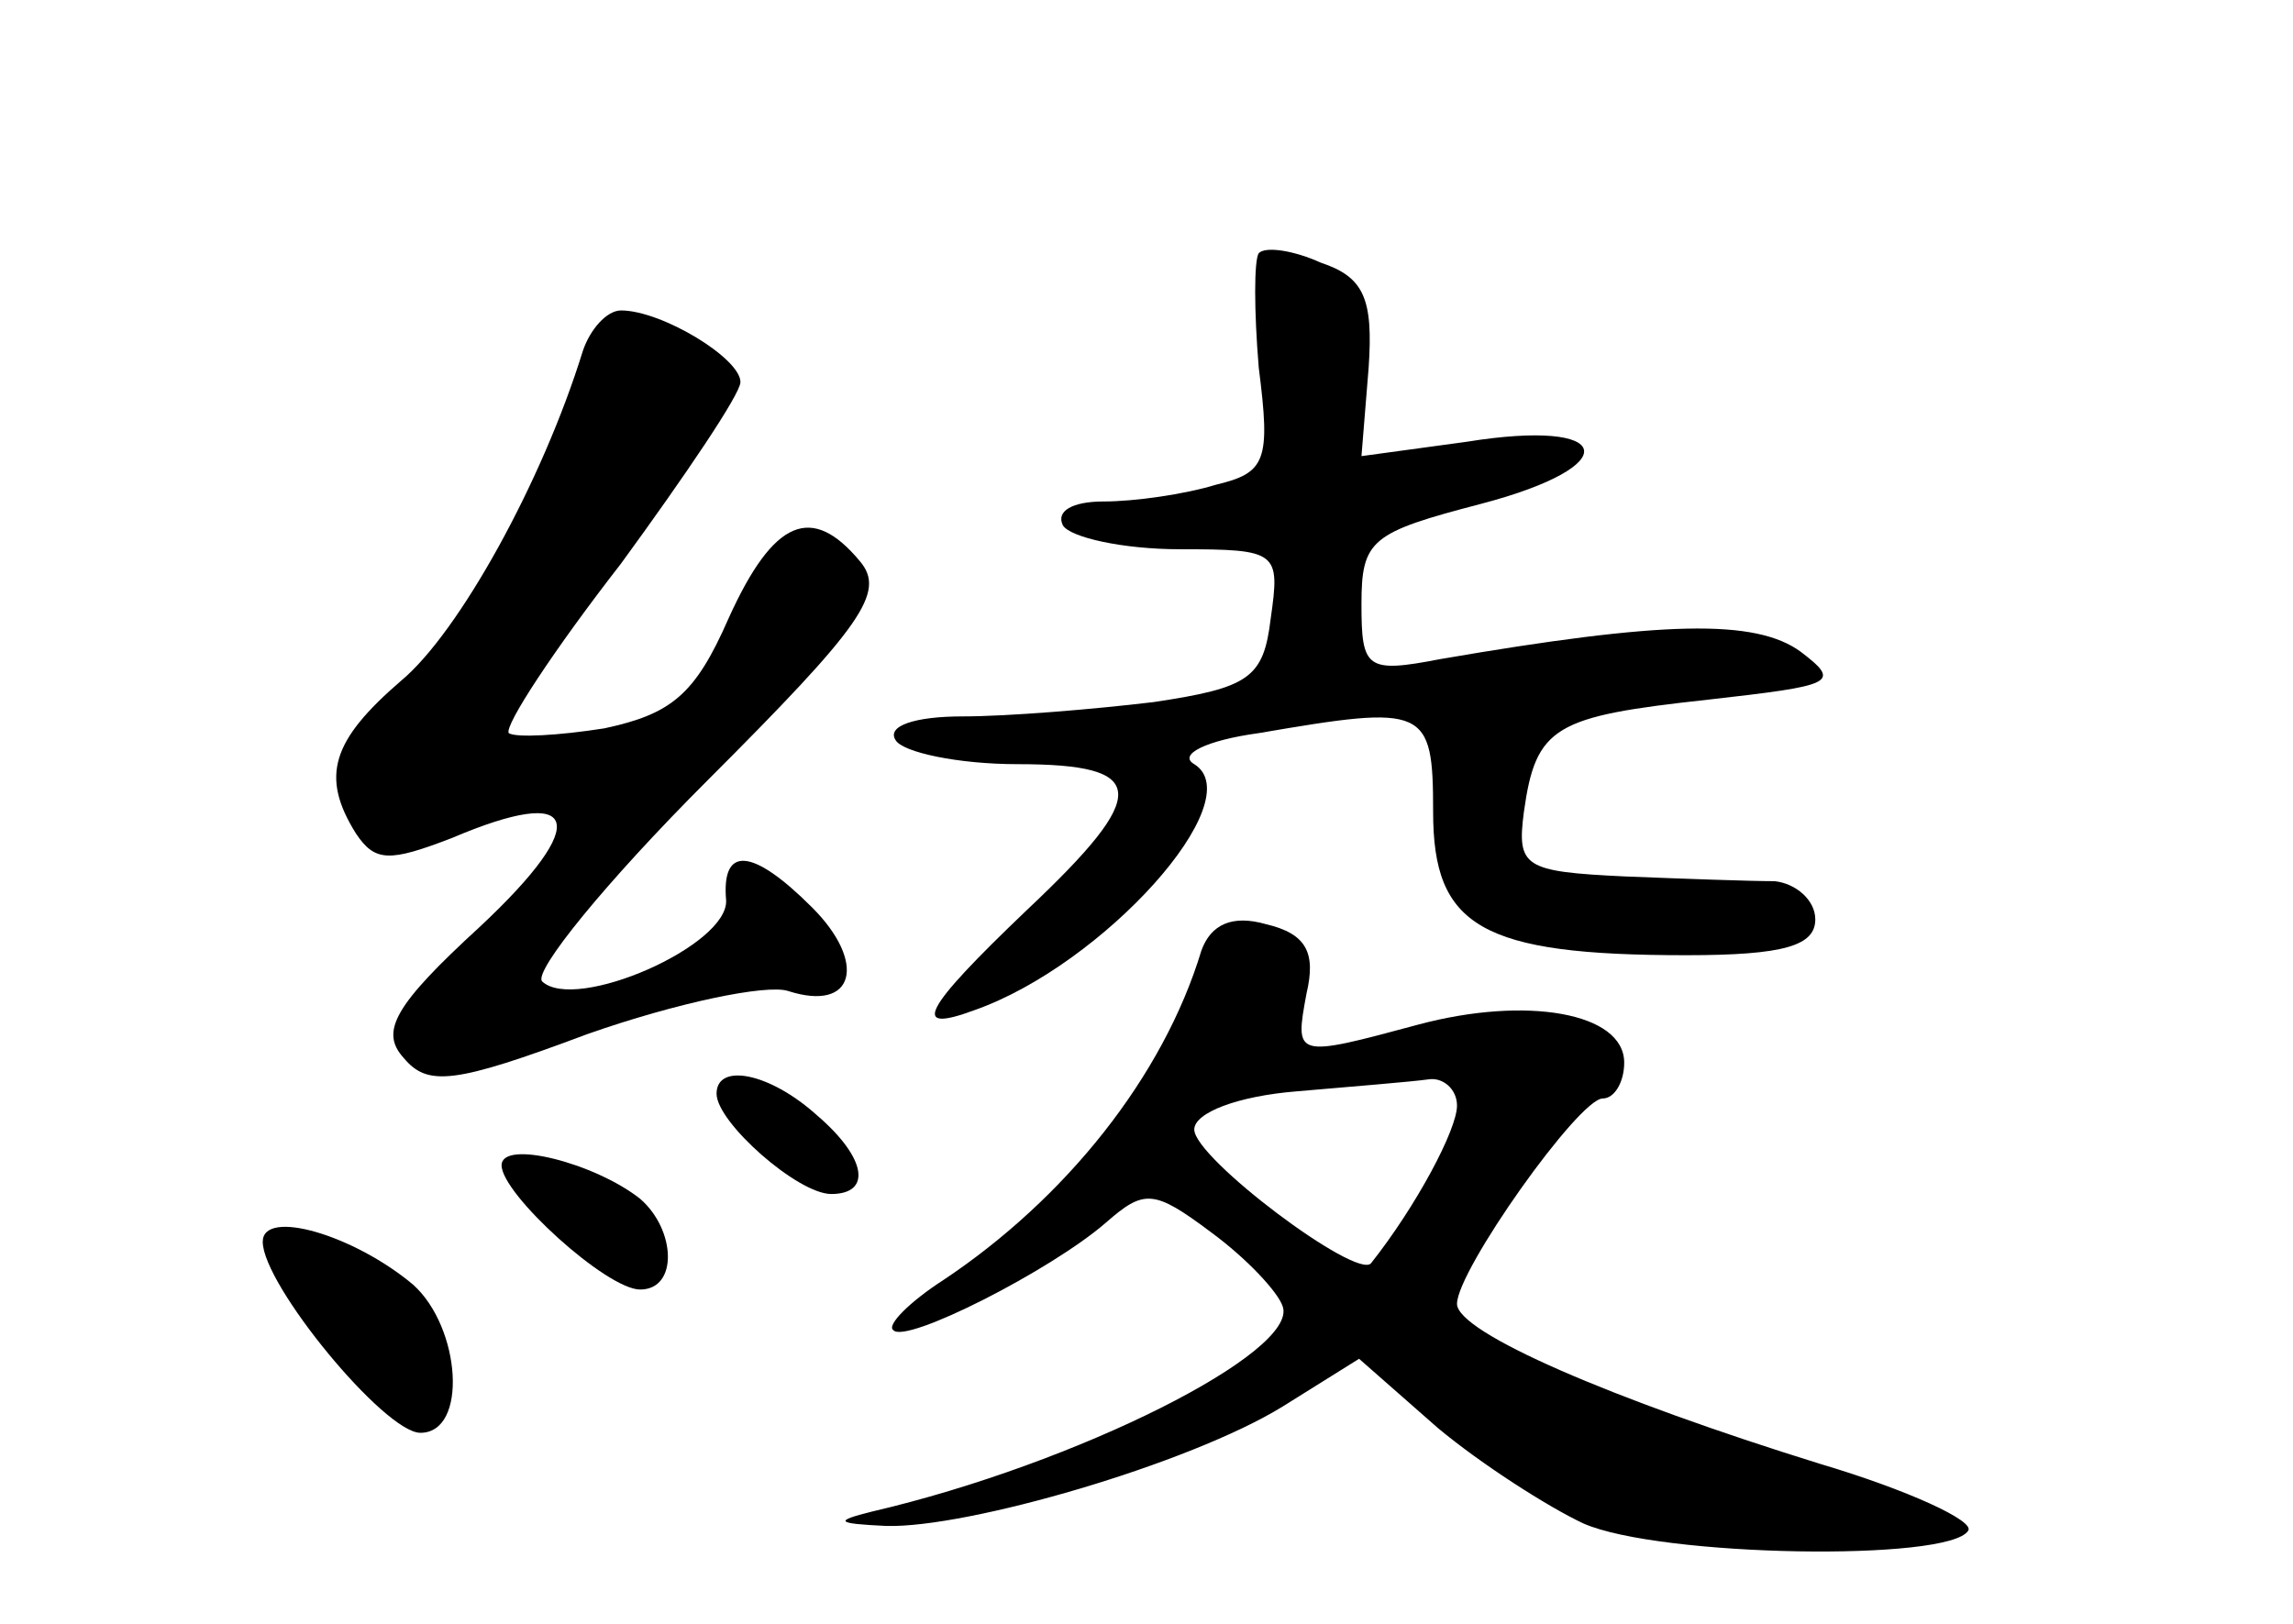 <?xml version="1.0" standalone="no"?>
<!DOCTYPE svg PUBLIC "-//W3C//DTD SVG 20010904//EN"
 "http://www.w3.org/TR/2001/REC-SVG-20010904/DTD/svg10.dtd">
<svg version="1.0" xmlns="http://www.w3.org/2000/svg"
 width="96pt" height="68pt" viewBox="0 0 96 68"
 preserveAspectRatio="xMidYMid meet">
<g transform="translate(0,68) scale(0.1,-0.1)"
fill="#000000" stroke="none">
<path d="M527 574 c-2 -3 -2 -24 0 -48 5 -39 3 -44 -18 -49 -13 -4 -34 -7 -47
-7 -13 0 -20 -4 -17 -10 3 -5 25 -10 49 -10 41 0 42 -1 38 -29 -3 -25 -9 -29
-49 -35 -25 -3 -61 -6 -80 -6 -20 0 -32 -4 -28 -10 3 -5 26 -10 51 -10 55 0
56 -12 4 -61 -44 -42 -49 -52 -22 -42 54 19 116 88 92 103 -7 4 5 10 27 13 70
12 73 11 73 -33 0 -48 20 -60 106 -60 41 0 54 4 54 15 0 8 -8 15 -17 16 -10 0
-38 1 -63 2 -42 2 -45 4 -42 27 5 36 13 40 77 47 53 6 56 7 39 20 -19 14 -58
13 -151 -3 -31 -6 -33 -4 -33 23 0 27 4 30 50 42 61 16 56 36 -6 26 l-44 -6 3
37 c2 29 -2 38 -20 44 -11 5 -23 7 -26 4z"/>
<path d="M244 533 c-17 -55 -52 -118 -76 -138 -29 -25 -34 -40 -19 -64 8 -12
14 -12 40 -2 54 23 59 7 12 -37 -36 -33 -42 -44 -32 -55 10 -12 21 -11 77 10
37 13 75 21 84 18 28 -9 33 12 10 35 -25 25 -38 26 -36 3 1 -19 -63 -47 -77
-34 -4 4 27 42 69 84 65 65 75 79 64 92 -20 24 -36 18 -55 -24 -14 -32 -24
-40 -52 -46 -19 -3 -37 -4 -40 -2 -2 3 19 35 47 71 27 37 50 71 50 76 0 10
-33 30 -50 30 -6 0 -13 -8 -16 -17z"/>
<path d="M503 282 c-16 -53 -57 -104 -108 -138 -14 -9 -24 -19 -21 -21 5 -6
66 25 89 45 16 14 20 14 44 -4 15 -11 28 -25 30 -31 7 -19 -86 -66 -172 -86
-16 -4 -15 -5 6 -6 34 -1 127 26 166 50 l32 20 33 -29 c18 -15 46 -33 61 -40
32 -14 153 -16 161 -3 3 4 -25 17 -62 28 -87 27 -152 55 -152 67 0 14 51 86
61 86 5 0 9 7 9 15 0 21 -41 28 -86 16 -52 -14 -52 -14 -47 13 4 17 0 25 -17
29 -14 4 -23 0 -27 -11z m107 -65 c0 -10 -17 -42 -36 -66 -6 -7 -74 44 -74 56
0 7 18 14 43 16 23 2 48 4 55 5 6 1 12 -4 12 -11z"/>
<path d="M300 222 c0 -12 34 -42 48 -42 17 0 15 15 -6 33 -20 18 -42 22 -42 9z"/>
<path d="M210 192 c0 -12 44 -52 58 -52 16 0 15 25 0 38 -19 15 -58 25 -58 14z"/>
<path d="M110 160 c0 -18 51 -80 66 -80 20 0 17 44 -3 62 -25 21 -63 32 -63
18z"/>
</g>
</svg>
